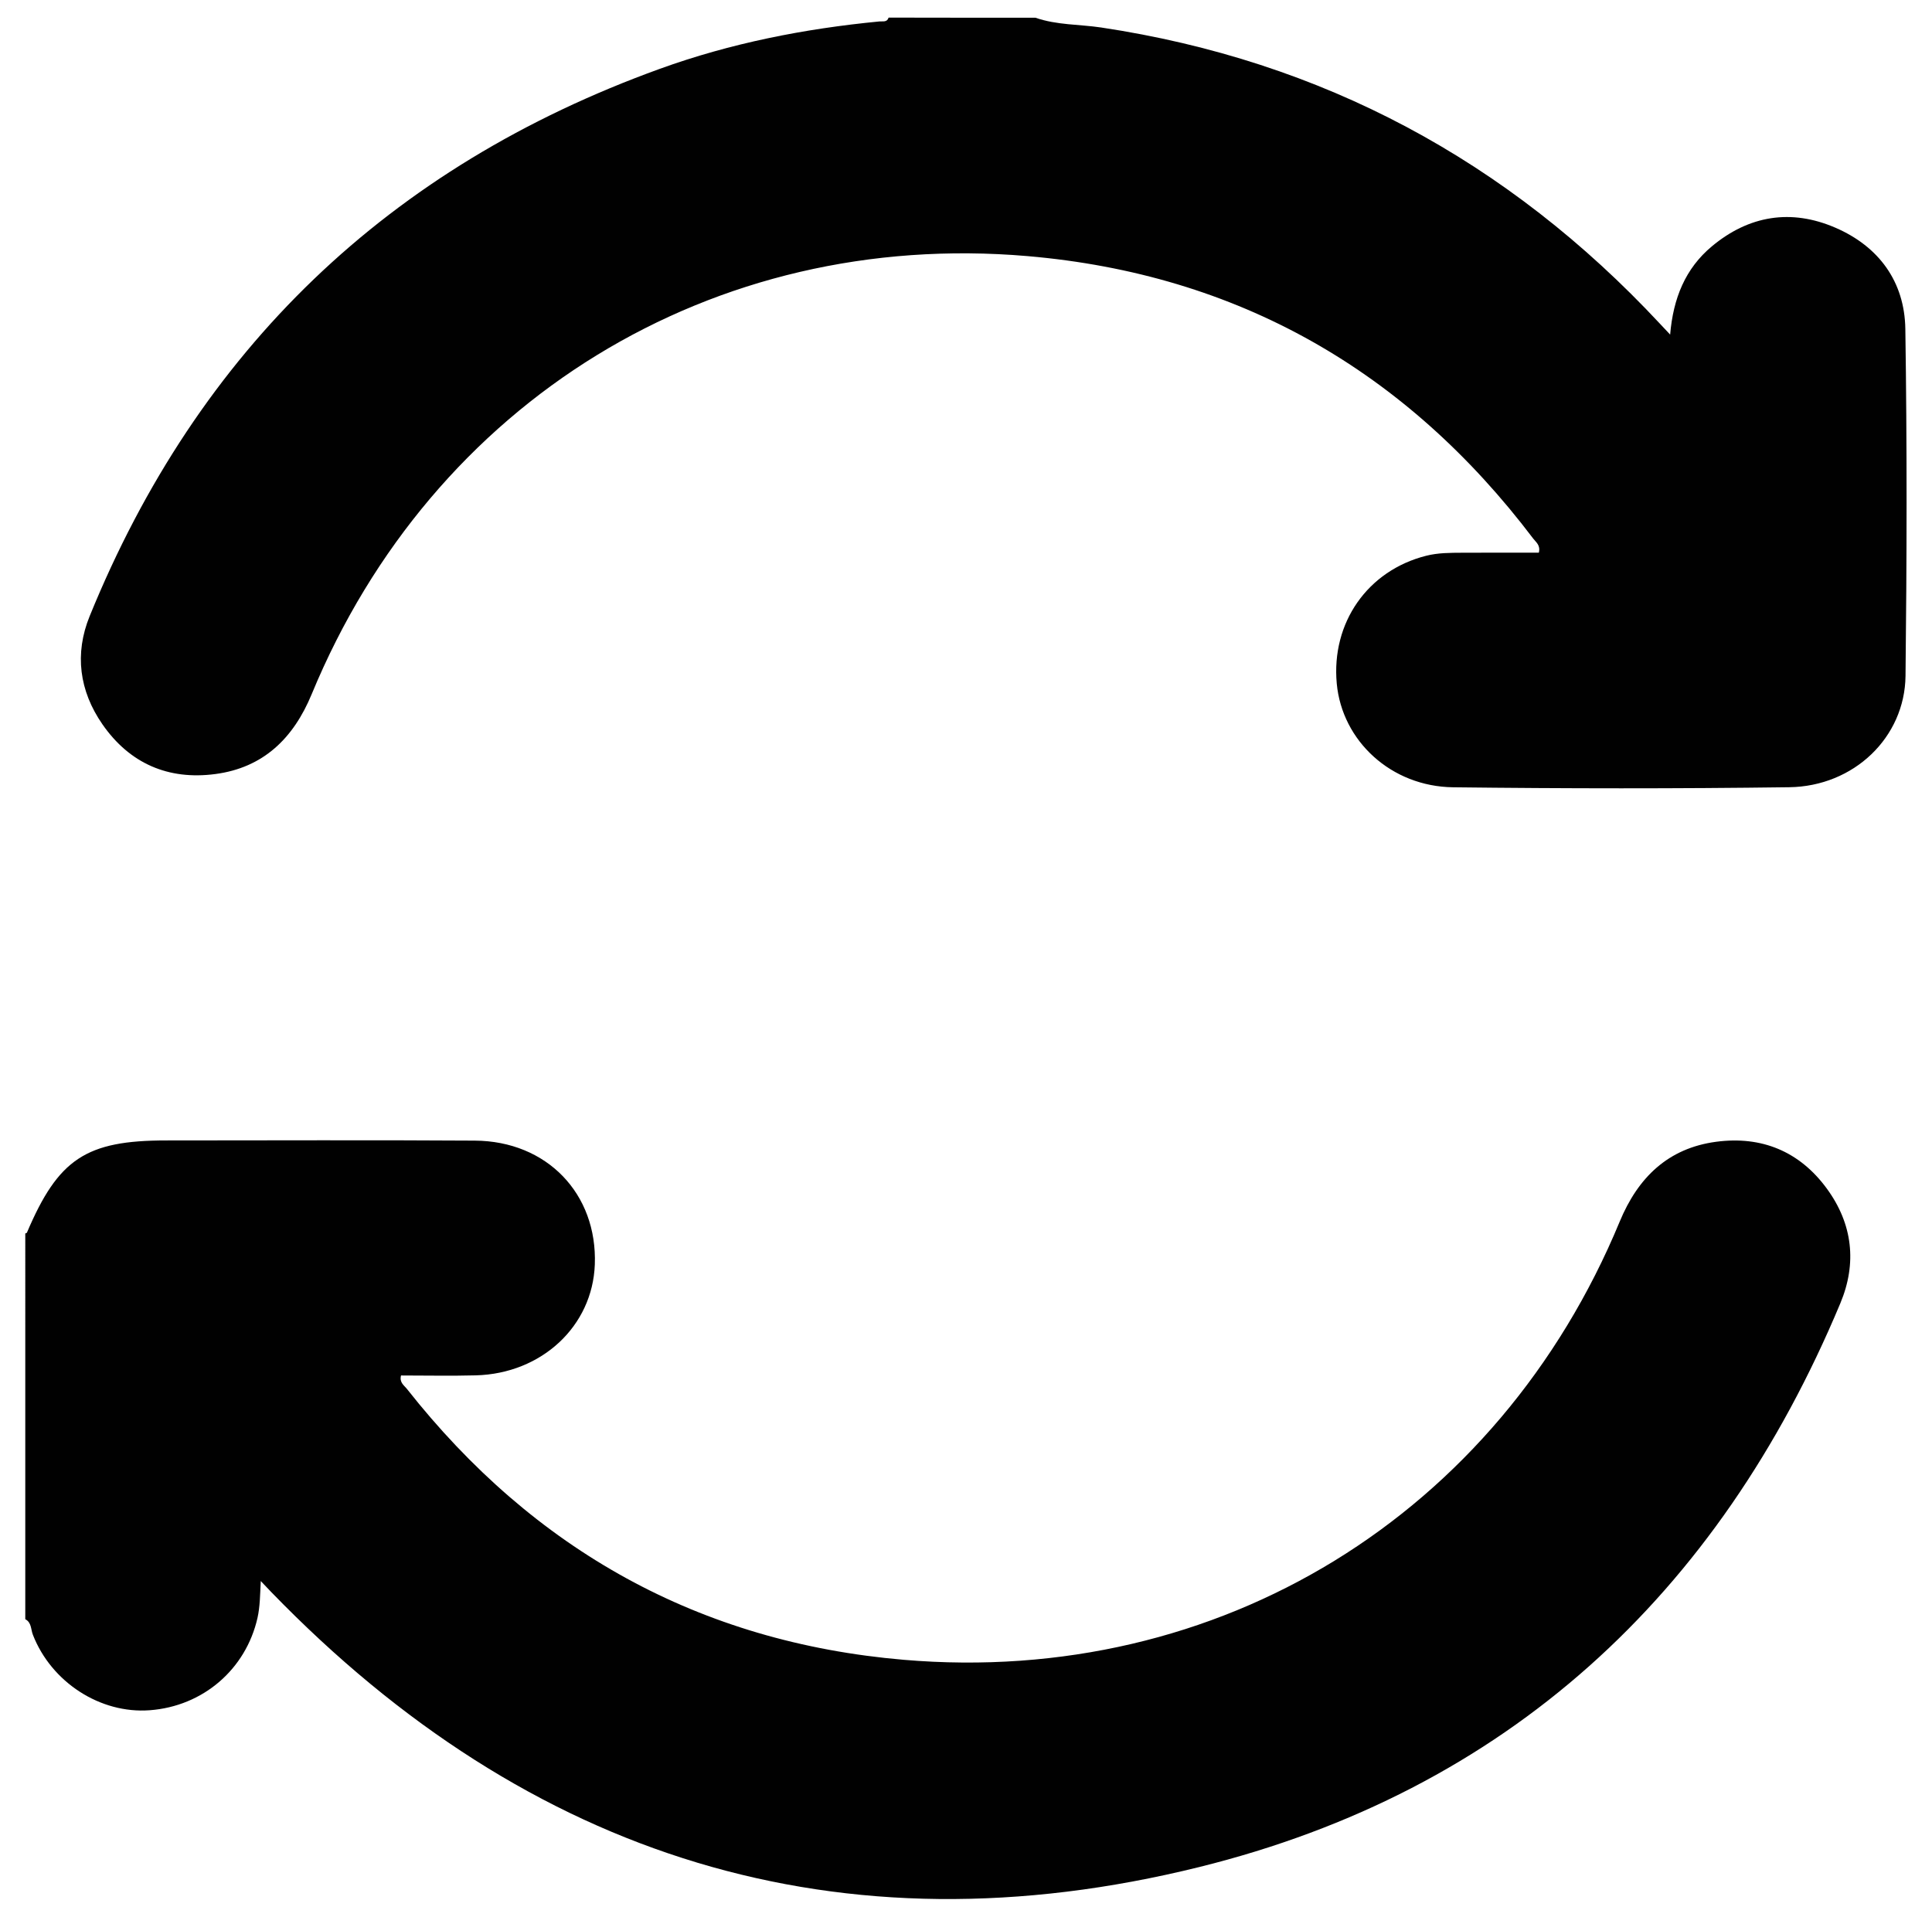 <?xml version="1.0" encoding="utf-8"?>
<!-- Generator: Adobe Illustrator 17.0.0, SVG Export Plug-In . SVG Version: 6.00 Build 0)  -->
<!DOCTYPE svg PUBLIC "-//W3C//DTD SVG 1.1//EN" "http://www.w3.org/Graphics/SVG/1.1/DTD/svg11.dtd">
<svg version="1.1" id="Capa_1" xmlns="http://www.w3.org/2000/svg" xmlns:xlink="http://www.w3.org/1999/xlink" x="0px" y="0px"
	 width="32.25px" height="32px" viewBox="0 0 32.25 32" enable-background="new 0 0 32.25 32" xml:space="preserve">
<g>
	<path fill="#010101" d="M17.285,0.296c0.355,0.124,0.731,0.109,1.096,0.163c3.69,0.555,6.788,2.221,9.327,4.945
		c0.047,0.05,0.094,0.1,0.171,0.182c0.051-0.606,0.253-1.103,0.696-1.473c0.621-0.518,1.324-0.63,2.061-0.312
		c0.727,0.314,1.157,0.901,1.169,1.691c0.029,1.931,0.025,3.862,0.003,5.793c-0.012,1.027-0.863,1.844-1.942,1.858
		c-1.87,0.025-3.74,0.023-5.61,0.001c-1.035-0.013-1.853-0.775-1.942-1.731c-0.094-1.017,0.515-1.887,1.491-2.134
		c0.201-0.051,0.405-0.05,0.609-0.051c0.426-0.002,0.851-0.001,1.273-0.001c0.031-0.124-0.047-0.174-0.093-0.234
		c-2.124-2.806-4.934-4.415-8.441-4.717c-5.26-0.453-9.931,2.425-11.95,7.313c-0.304,0.736-0.806,1.228-1.609,1.334
		c-0.785,0.104-1.43-0.176-1.884-0.83c-0.387-0.558-0.469-1.179-0.213-1.807c1.815-4.455,4.993-7.5,9.515-9.136
		c1.185-0.429,2.415-0.671,3.669-0.792c0.056-0.005,0.127,0.018,0.152-0.064C15.65,0.296,16.468,0.296,17.285,0.296z"/>
	<path fill="#010101" d="M0.422,20.593c0.009-0.004,0.024-0.006,0.027-0.013c0.524-1.233,0.987-1.54,2.326-1.54
		c1.717,0,3.434-0.008,5.15,0.003c1.206,0.007,2.048,0.889,2.004,2.069c-0.038,1.028-0.886,1.821-1.987,1.85
		c-0.417,0.011-0.834,0.002-1.248,0.002c-0.03,0.118,0.052,0.165,0.099,0.225c2.12,2.689,4.881,4.231,8.294,4.522
		c5.265,0.449,9.923-2.421,11.95-7.316c0.305-0.736,0.807-1.226,1.611-1.333c0.759-0.101,1.394,0.162,1.848,0.784
		c0.429,0.588,0.505,1.242,0.223,1.915c-2.038,4.874-5.575,8.14-10.701,9.41c-5.995,1.485-11.188-0.151-15.489-4.59
		c-0.047-0.048-0.093-0.097-0.176-0.185c-0.012,0.241-0.013,0.43-0.055,0.617c-0.195,0.857-0.909,1.474-1.799,1.54
		c-0.825,0.062-1.642-0.468-1.95-1.26c-0.035-0.089-0.021-0.205-0.127-0.26C0.422,24.885,0.422,22.739,0.422,20.593z"/>
</g>
</svg>
